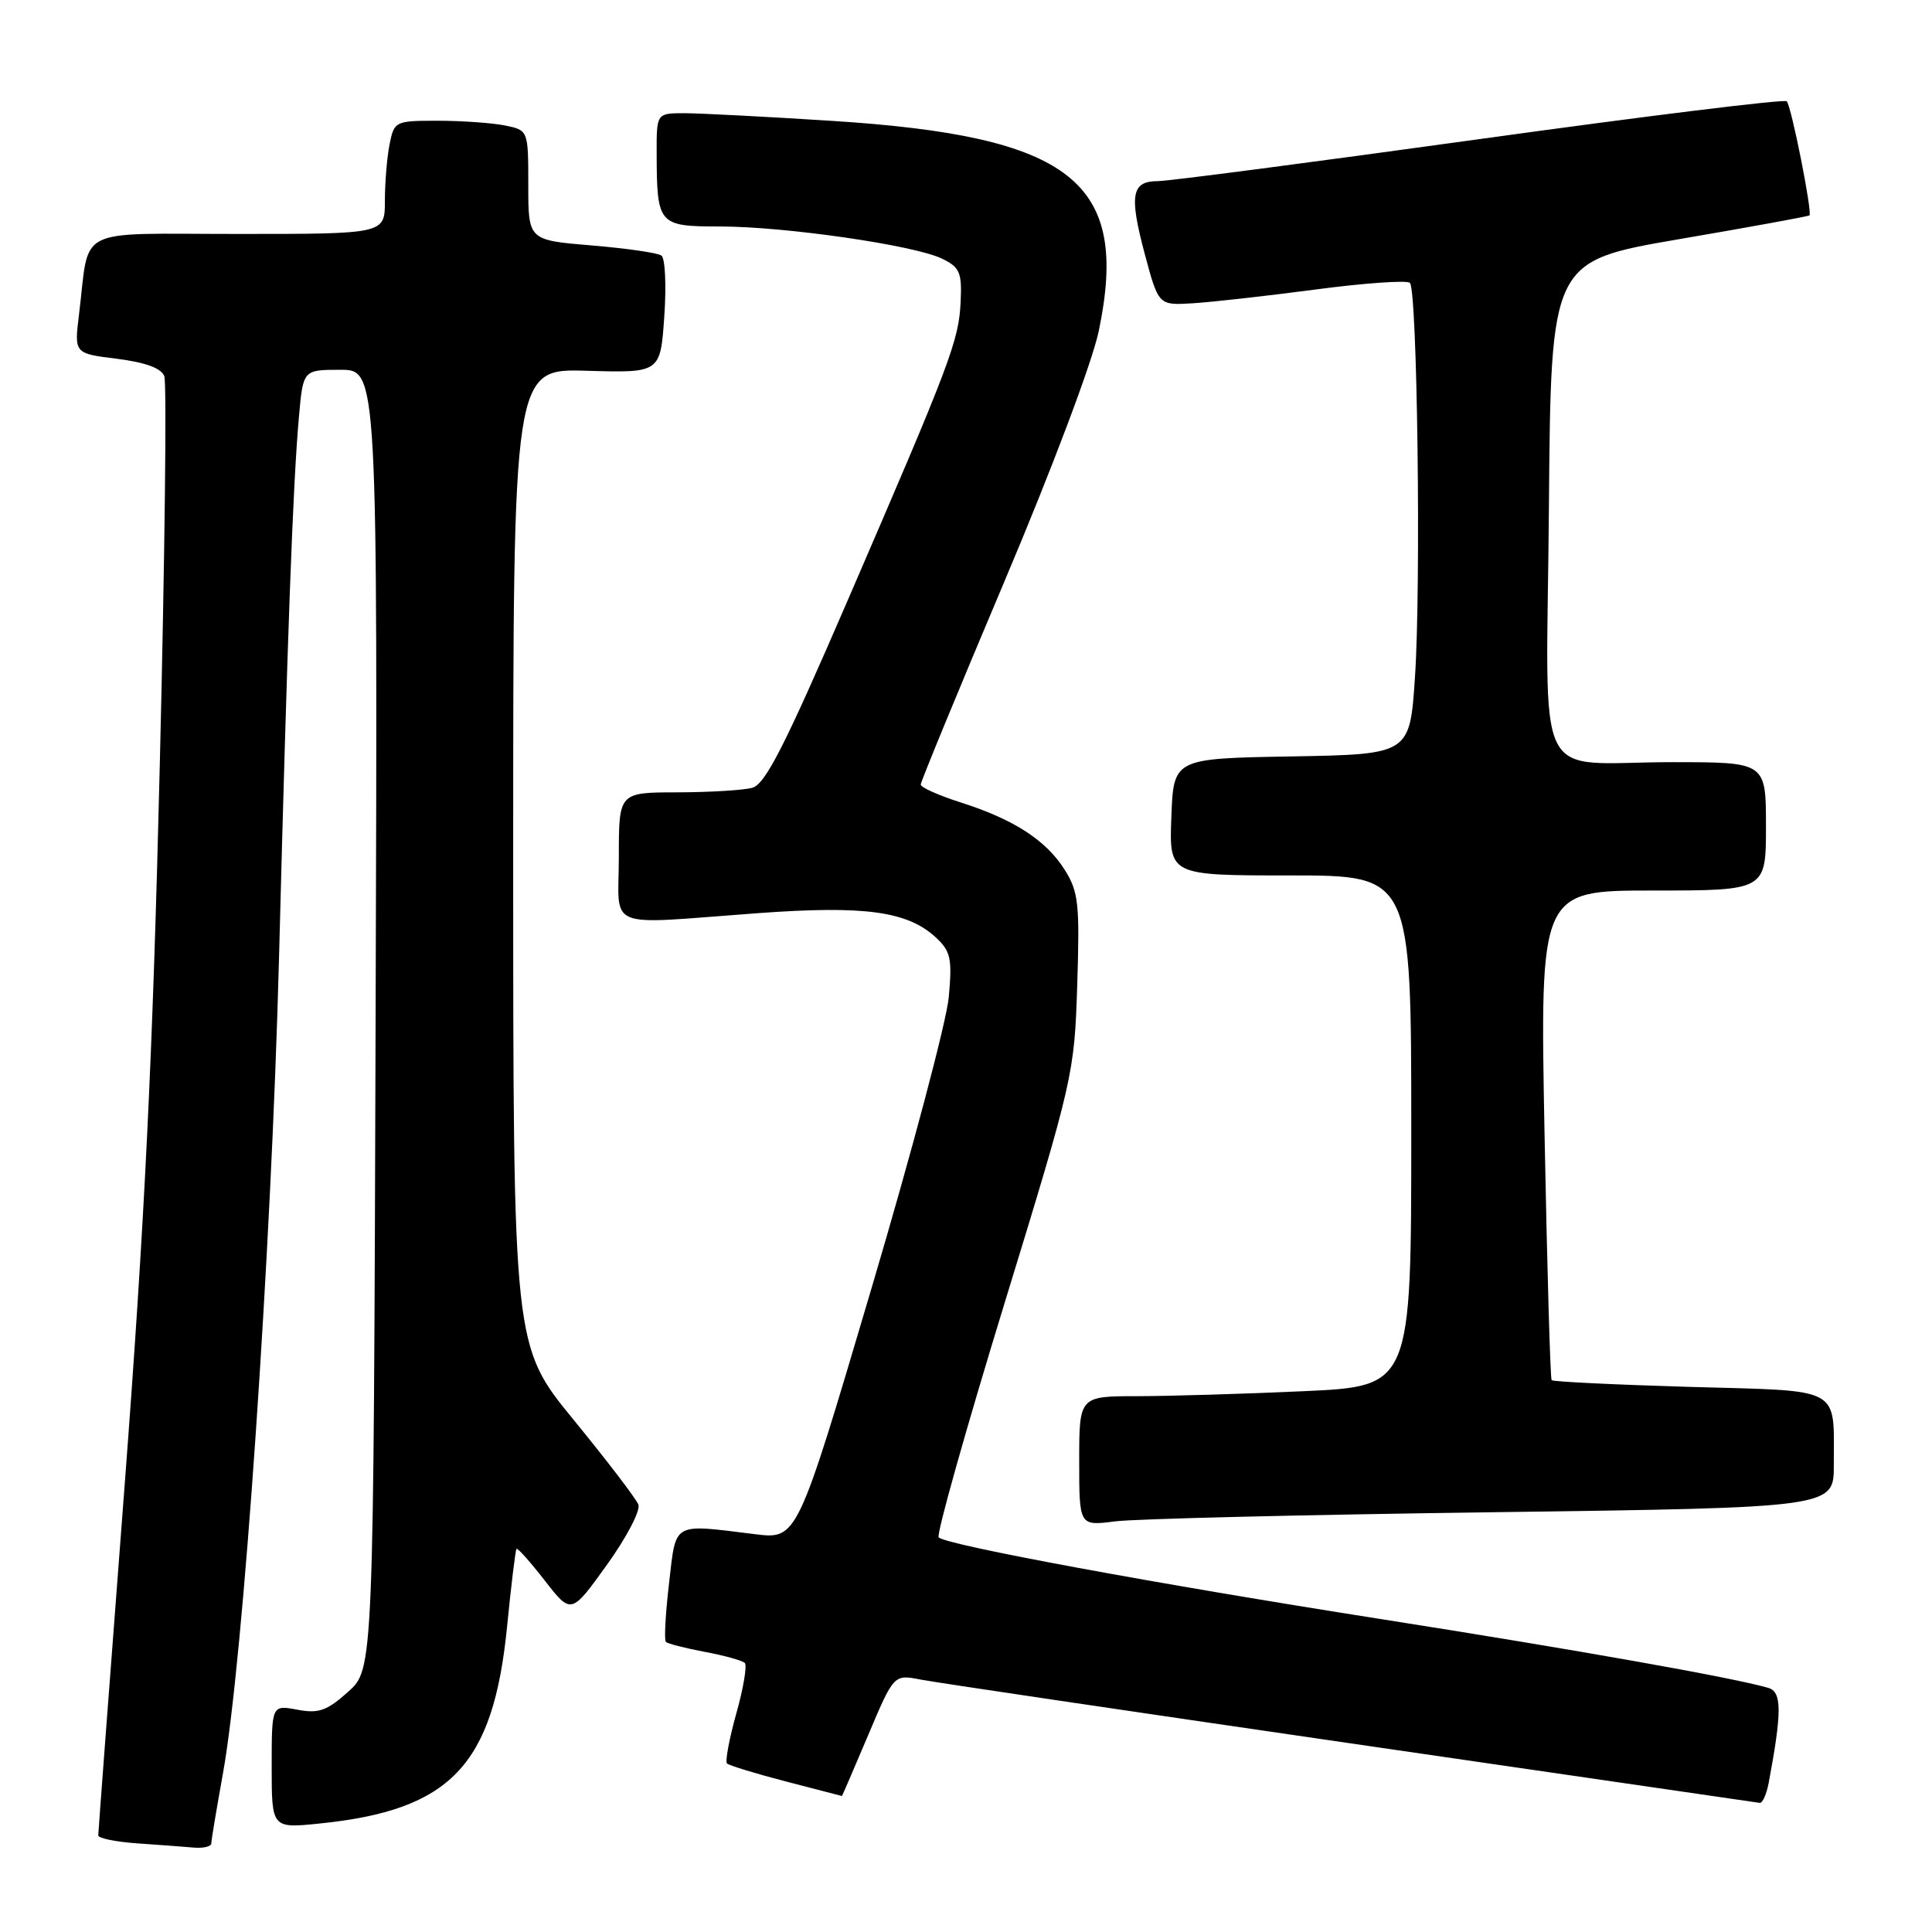 <?xml version="1.0" encoding="UTF-8" standalone="no"?>
<!DOCTYPE svg PUBLIC "-//W3C//DTD SVG 1.1//EN" "http://www.w3.org/Graphics/SVG/1.1/DTD/svg11.dtd" >
<svg xmlns="http://www.w3.org/2000/svg" xmlns:xlink="http://www.w3.org/1999/xlink" version="1.1" viewBox="0 0 256 256">
 <g >
 <path fill="currentColor"
d=" M 28.00 244.25 C 28.00 243.84 28.70 239.68 29.54 235.00 C 32.23 220.16 35.95 165.97 36.97 127.00 C 38.08 84.13 38.81 64.19 39.61 55.25 C 40.16 49.00 40.16 49.00 45.10 49.00 C 50.04 49.00 50.04 49.00 49.77 135.08 C 49.50 221.16 49.50 221.16 46.13 224.17 C 43.31 226.70 42.22 227.08 39.38 226.54 C 36.00 225.91 36.00 225.91 36.00 234.09 C 36.00 242.28 36.00 242.28 42.40 241.62 C 59.71 239.85 65.35 233.93 67.18 215.63 C 67.73 210.06 68.30 205.38 68.44 205.23 C 68.59 205.08 70.28 206.98 72.20 209.45 C 75.69 213.93 75.69 213.93 80.41 207.36 C 83.01 203.75 84.89 200.15 84.59 199.37 C 84.29 198.59 80.43 193.54 76.02 188.15 C 68.00 178.35 68.00 178.35 68.00 113.59 C 68.00 48.84 68.00 48.84 77.75 49.13 C 87.50 49.41 87.50 49.41 88.02 41.96 C 88.31 37.86 88.14 34.21 87.64 33.86 C 87.14 33.50 82.96 32.90 78.36 32.52 C 70.00 31.82 70.00 31.82 70.00 24.54 C 70.00 17.25 70.00 17.25 66.88 16.62 C 65.16 16.28 61.16 16.00 58.00 16.00 C 52.36 16.00 52.24 16.06 51.62 19.12 C 51.28 20.84 51.00 24.22 51.00 26.62 C 51.00 31.00 51.00 31.00 31.58 31.00 C 9.58 31.00 11.93 29.82 10.47 41.67 C 9.83 46.84 9.83 46.84 15.50 47.54 C 19.28 48.02 21.36 48.78 21.77 49.84 C 22.11 50.72 21.84 73.95 21.17 101.47 C 20.24 139.97 19.17 161.98 16.50 197.00 C 14.59 222.03 13.02 242.81 13.02 243.20 C 13.01 243.58 15.36 244.06 18.25 244.26 C 21.14 244.46 24.51 244.71 25.75 244.82 C 26.99 244.92 28.00 244.66 28.00 244.25 Z  M 234.36 236.25 C 236.13 226.78 236.12 224.17 234.30 223.65 C 229.54 222.27 208.82 218.60 183.00 214.54 C 153.06 209.84 125.39 204.73 124.38 203.71 C 124.05 203.38 127.96 189.47 133.07 172.80 C 142.23 142.92 142.36 142.34 142.74 130.50 C 143.08 119.73 142.91 118.16 141.07 115.24 C 138.61 111.33 134.32 108.56 127.25 106.31 C 124.36 105.39 122.00 104.33 122.00 103.96 C 122.00 103.59 126.97 91.52 133.05 77.14 C 139.35 62.26 144.75 47.93 145.59 43.87 C 149.73 24.05 142.08 18.04 110.15 16.01 C 101.54 15.46 92.81 15.01 90.75 15.00 C 87.00 15.00 87.00 15.00 87.01 20.25 C 87.04 29.80 87.21 30.00 95.37 30.01 C 104.06 30.01 121.20 32.50 124.84 34.28 C 127.18 35.42 127.47 36.11 127.29 39.97 C 127.05 45.15 126.00 47.92 112.28 79.65 C 103.97 98.88 101.40 103.93 99.67 104.39 C 98.48 104.71 94.01 104.98 89.75 104.99 C 82.00 105.00 82.00 105.00 82.00 113.50 C 82.00 123.41 79.77 122.51 100.41 121.00 C 114.60 119.96 120.27 120.74 124.04 124.25 C 125.97 126.05 126.18 127.03 125.72 132.10 C 125.44 135.29 120.80 152.76 115.41 170.94 C 105.63 203.97 105.63 203.97 100.06 203.29 C 88.96 201.92 89.61 201.55 88.65 209.81 C 88.18 213.84 87.99 217.32 88.23 217.56 C 88.47 217.80 90.79 218.39 93.38 218.88 C 95.97 219.36 98.36 220.03 98.69 220.35 C 99.01 220.68 98.51 223.70 97.56 227.06 C 96.62 230.43 96.07 233.40 96.33 233.67 C 96.60 233.93 100.12 235.01 104.16 236.06 C 108.20 237.11 111.53 237.97 111.56 237.98 C 111.59 237.99 113.15 234.37 115.03 229.93 C 118.44 221.86 118.44 221.86 121.97 222.55 C 123.91 222.93 149.57 226.73 179.00 231.01 C 208.43 235.29 232.80 238.83 233.17 238.89 C 233.54 238.95 234.07 237.76 234.36 236.25 Z  M 197.75 200.38 C 243.00 199.77 243.00 199.77 242.99 194.14 C 242.96 183.59 244.37 184.35 223.88 183.77 C 214.00 183.48 205.77 183.08 205.60 182.88 C 205.42 182.67 205.00 167.99 204.66 150.25 C 204.05 118.00 204.05 118.00 219.02 118.00 C 234.00 118.00 234.00 118.00 234.00 109.50 C 234.00 101.00 234.00 101.00 221.75 100.99 C 202.82 100.97 204.93 105.28 205.24 67.19 C 205.50 34.61 205.50 34.61 222.50 31.69 C 231.85 30.09 239.62 28.67 239.76 28.54 C 240.17 28.18 237.36 14.02 236.75 13.42 C 236.44 13.11 218.13 15.37 196.06 18.43 C 173.98 21.49 154.80 24.00 153.43 24.00 C 149.93 24.00 149.60 25.82 151.68 33.63 C 153.51 40.46 153.51 40.46 158.00 40.19 C 160.48 40.04 167.82 39.22 174.32 38.36 C 180.82 37.50 186.44 37.11 186.82 37.48 C 187.80 38.46 188.31 77.61 187.49 89.73 C 186.81 99.95 186.81 99.95 171.16 100.23 C 155.50 100.50 155.50 100.50 155.21 108.25 C 154.92 116.00 154.92 116.00 170.96 116.00 C 187.00 116.00 187.00 116.00 187.00 149.84 C 187.00 183.69 187.00 183.69 172.75 184.34 C 164.91 184.70 155.01 184.99 150.75 185.00 C 143.00 185.00 143.00 185.00 143.00 193.60 C 143.00 202.20 143.00 202.20 147.75 201.59 C 150.36 201.25 172.86 200.71 197.75 200.38 Z "/>
</g>
</svg>